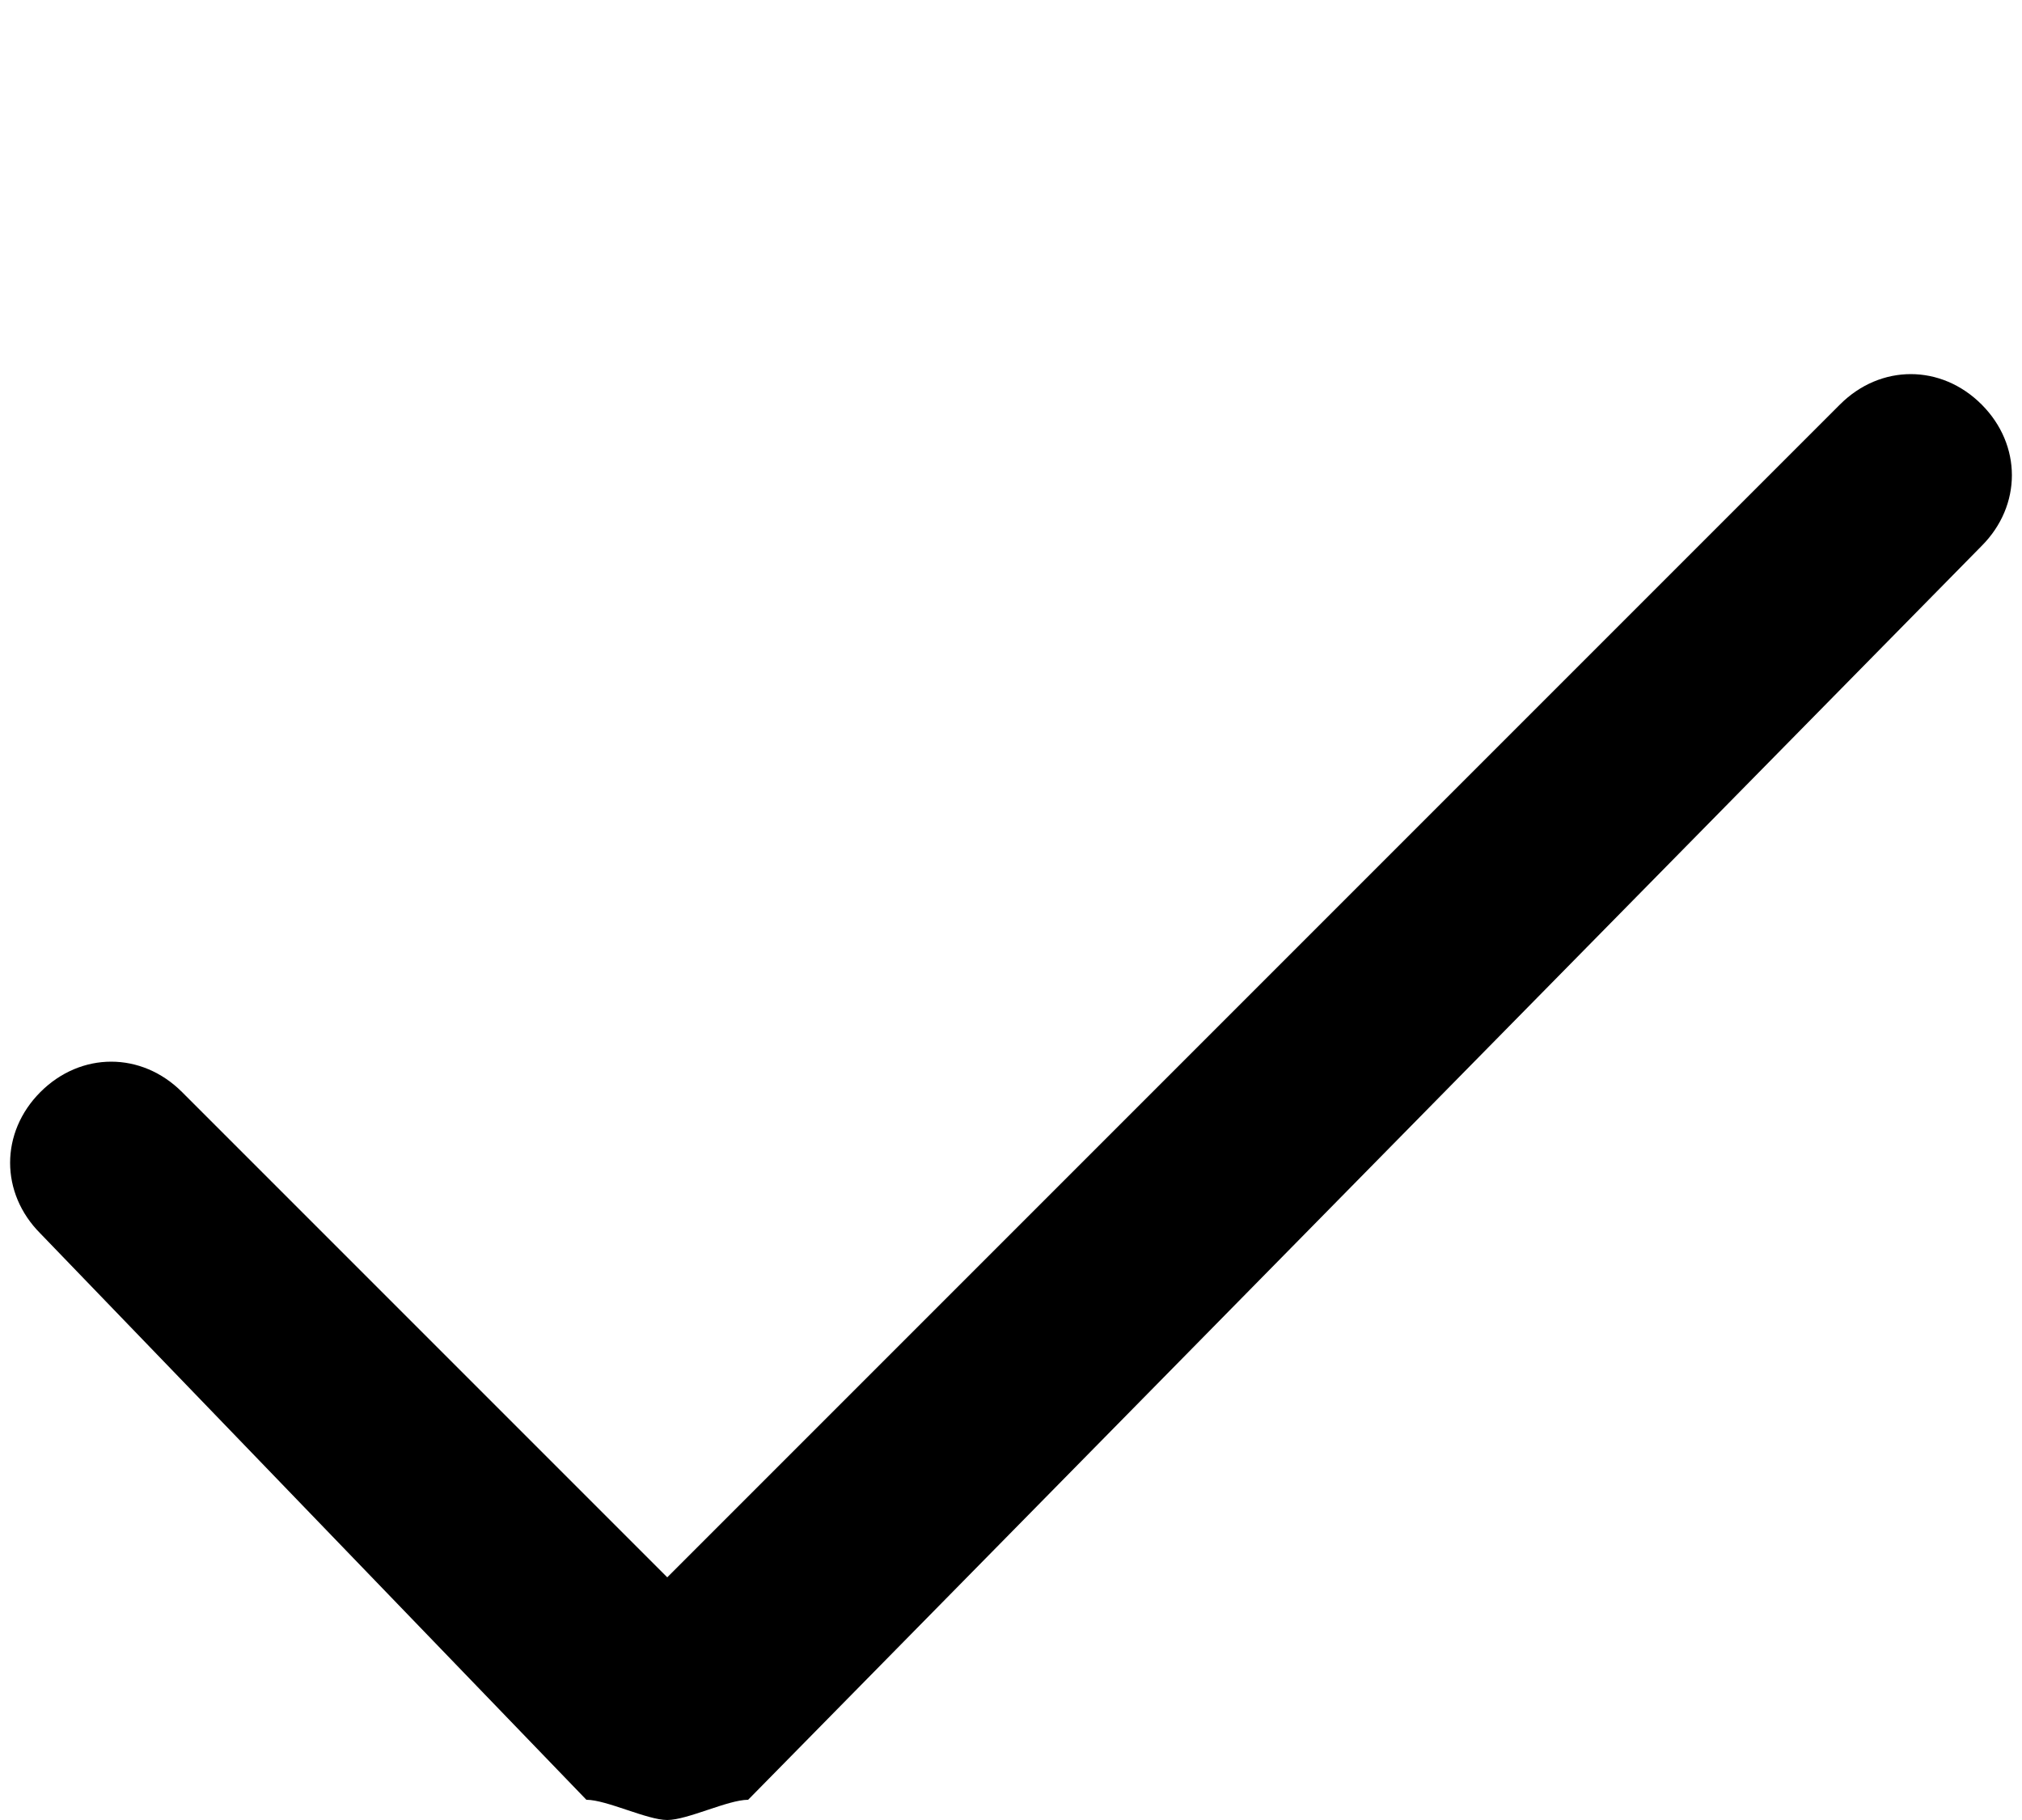 <?xml version="1.0" encoding="utf-8"?>
<!-- Generator: Adobe Illustrator 23.0.5, SVG Export Plug-In . SVG Version: 6.00 Build 0)  -->
<svg version="1.1" id="Layer_1" xmlns="http://www.w3.org/2000/svg" xmlns:xlink="http://www.w3.org/1999/xlink" x="0px" y="0px"
	 viewBox="0 0 10 9" style="enable-background:new 0 0 10 9;" xml:space="preserve">
<g>
	<g>
		<path d="M3.3,9C3.2,9,3,8.9,2.9,8.9L0.2,6.1C0,5.9,0,5.6,0.2,5.4s0.5-0.2,0.7,0l2.4,2.4L9.1,2c0.2-0.2,0.5-0.2,0.7,0
			s0.2,0.5,0,0.7L3.7,8.9C3.6,8.9,3.4,9,3.3,9z"/>
	</g>
</g>
</svg>
